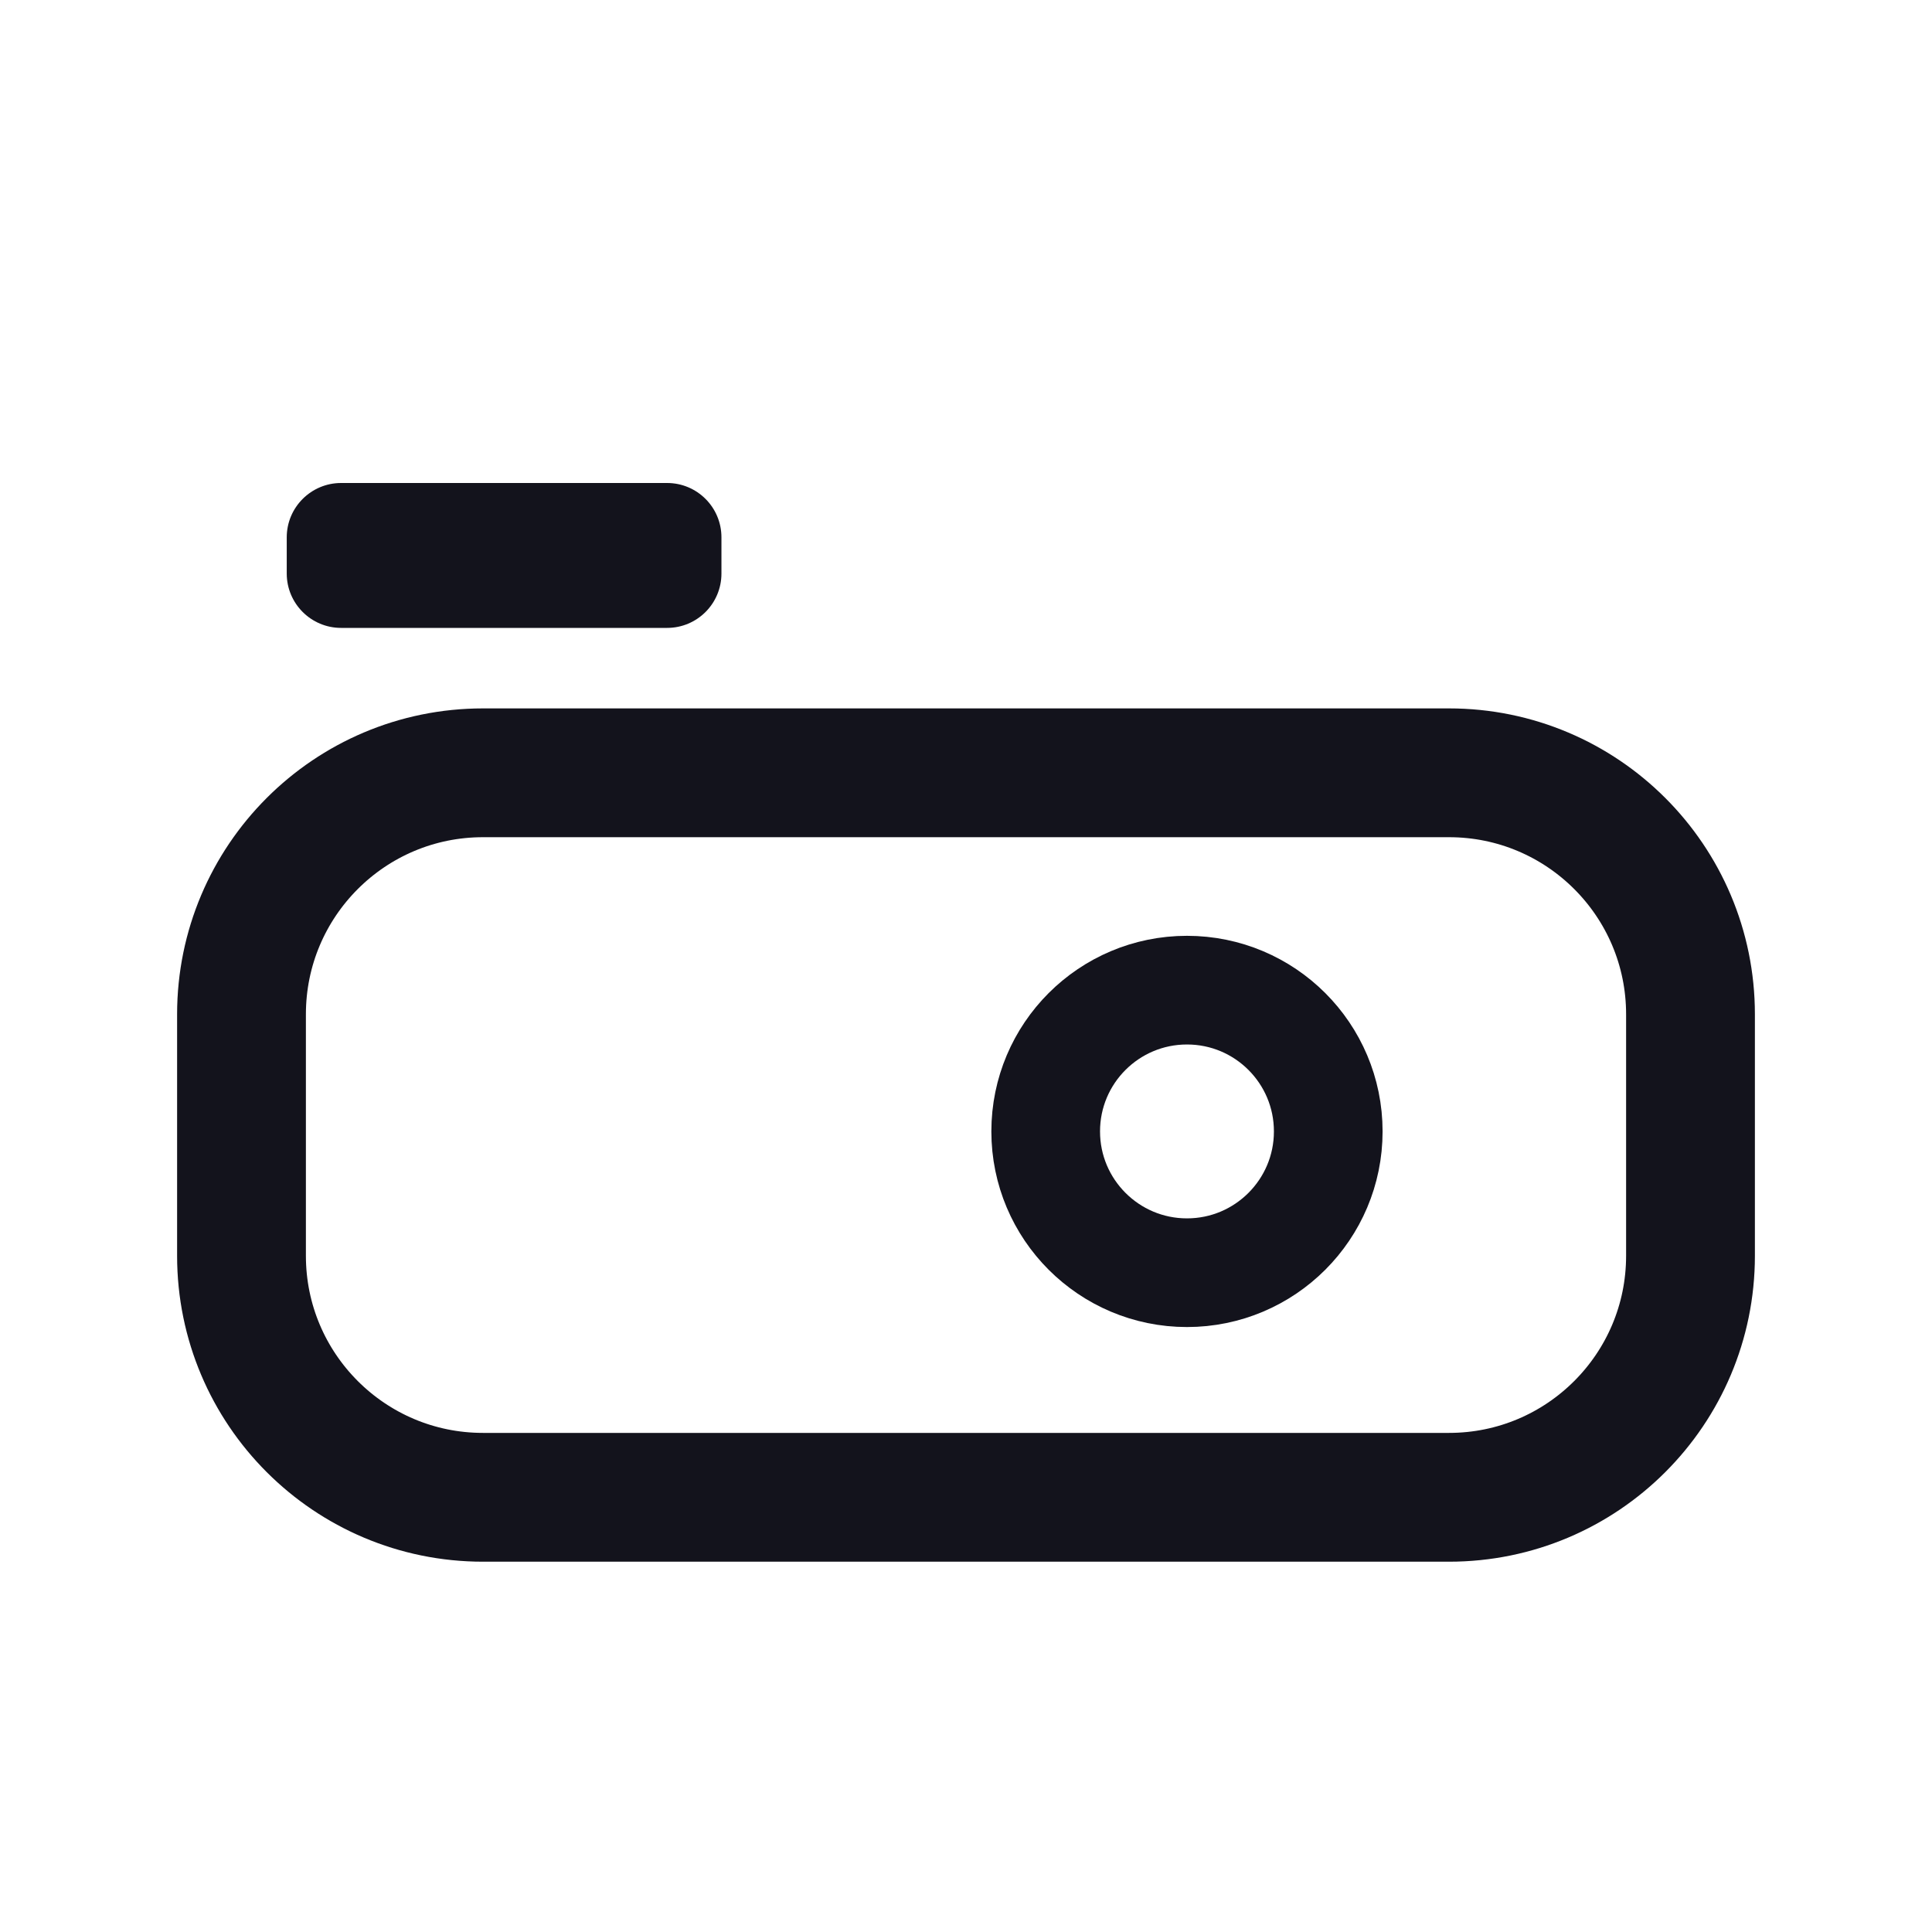 <svg width="24" height="24" viewBox="0 0 24 24" fill="none" xmlns="http://www.w3.org/2000/svg">
<path d="M6 9.6H18C19.657 9.6 21 10.943 21 12.6V15.6C21 17.257 19.657 18.6 18 18.6H6C4.343 18.6 3 17.257 3 15.6V12.6C3 10.943 4.343 9.6 6 9.6Z" stroke="#13131C" stroke-width="1.6"/>
<path d="M4.237 6H8.287C8.66 6 8.962 6.302 8.962 6.675V7.125C8.962 7.498 8.66 7.8 8.287 7.8H4.237C3.865 7.8 3.562 7.498 3.562 7.125V6.675C3.562 6.302 3.865 6 4.237 6Z" fill="#13131C"/>
<path d="M14.745 15.81C13.776 15.81 12.99 15.024 12.99 14.055C12.99 13.085 13.776 12.3 14.745 12.3C15.714 12.3 16.5 13.085 16.5 14.055C16.5 15.024 15.714 15.81 14.745 15.81Z" stroke="#13131C" stroke-width="1.35"/>
</svg>
